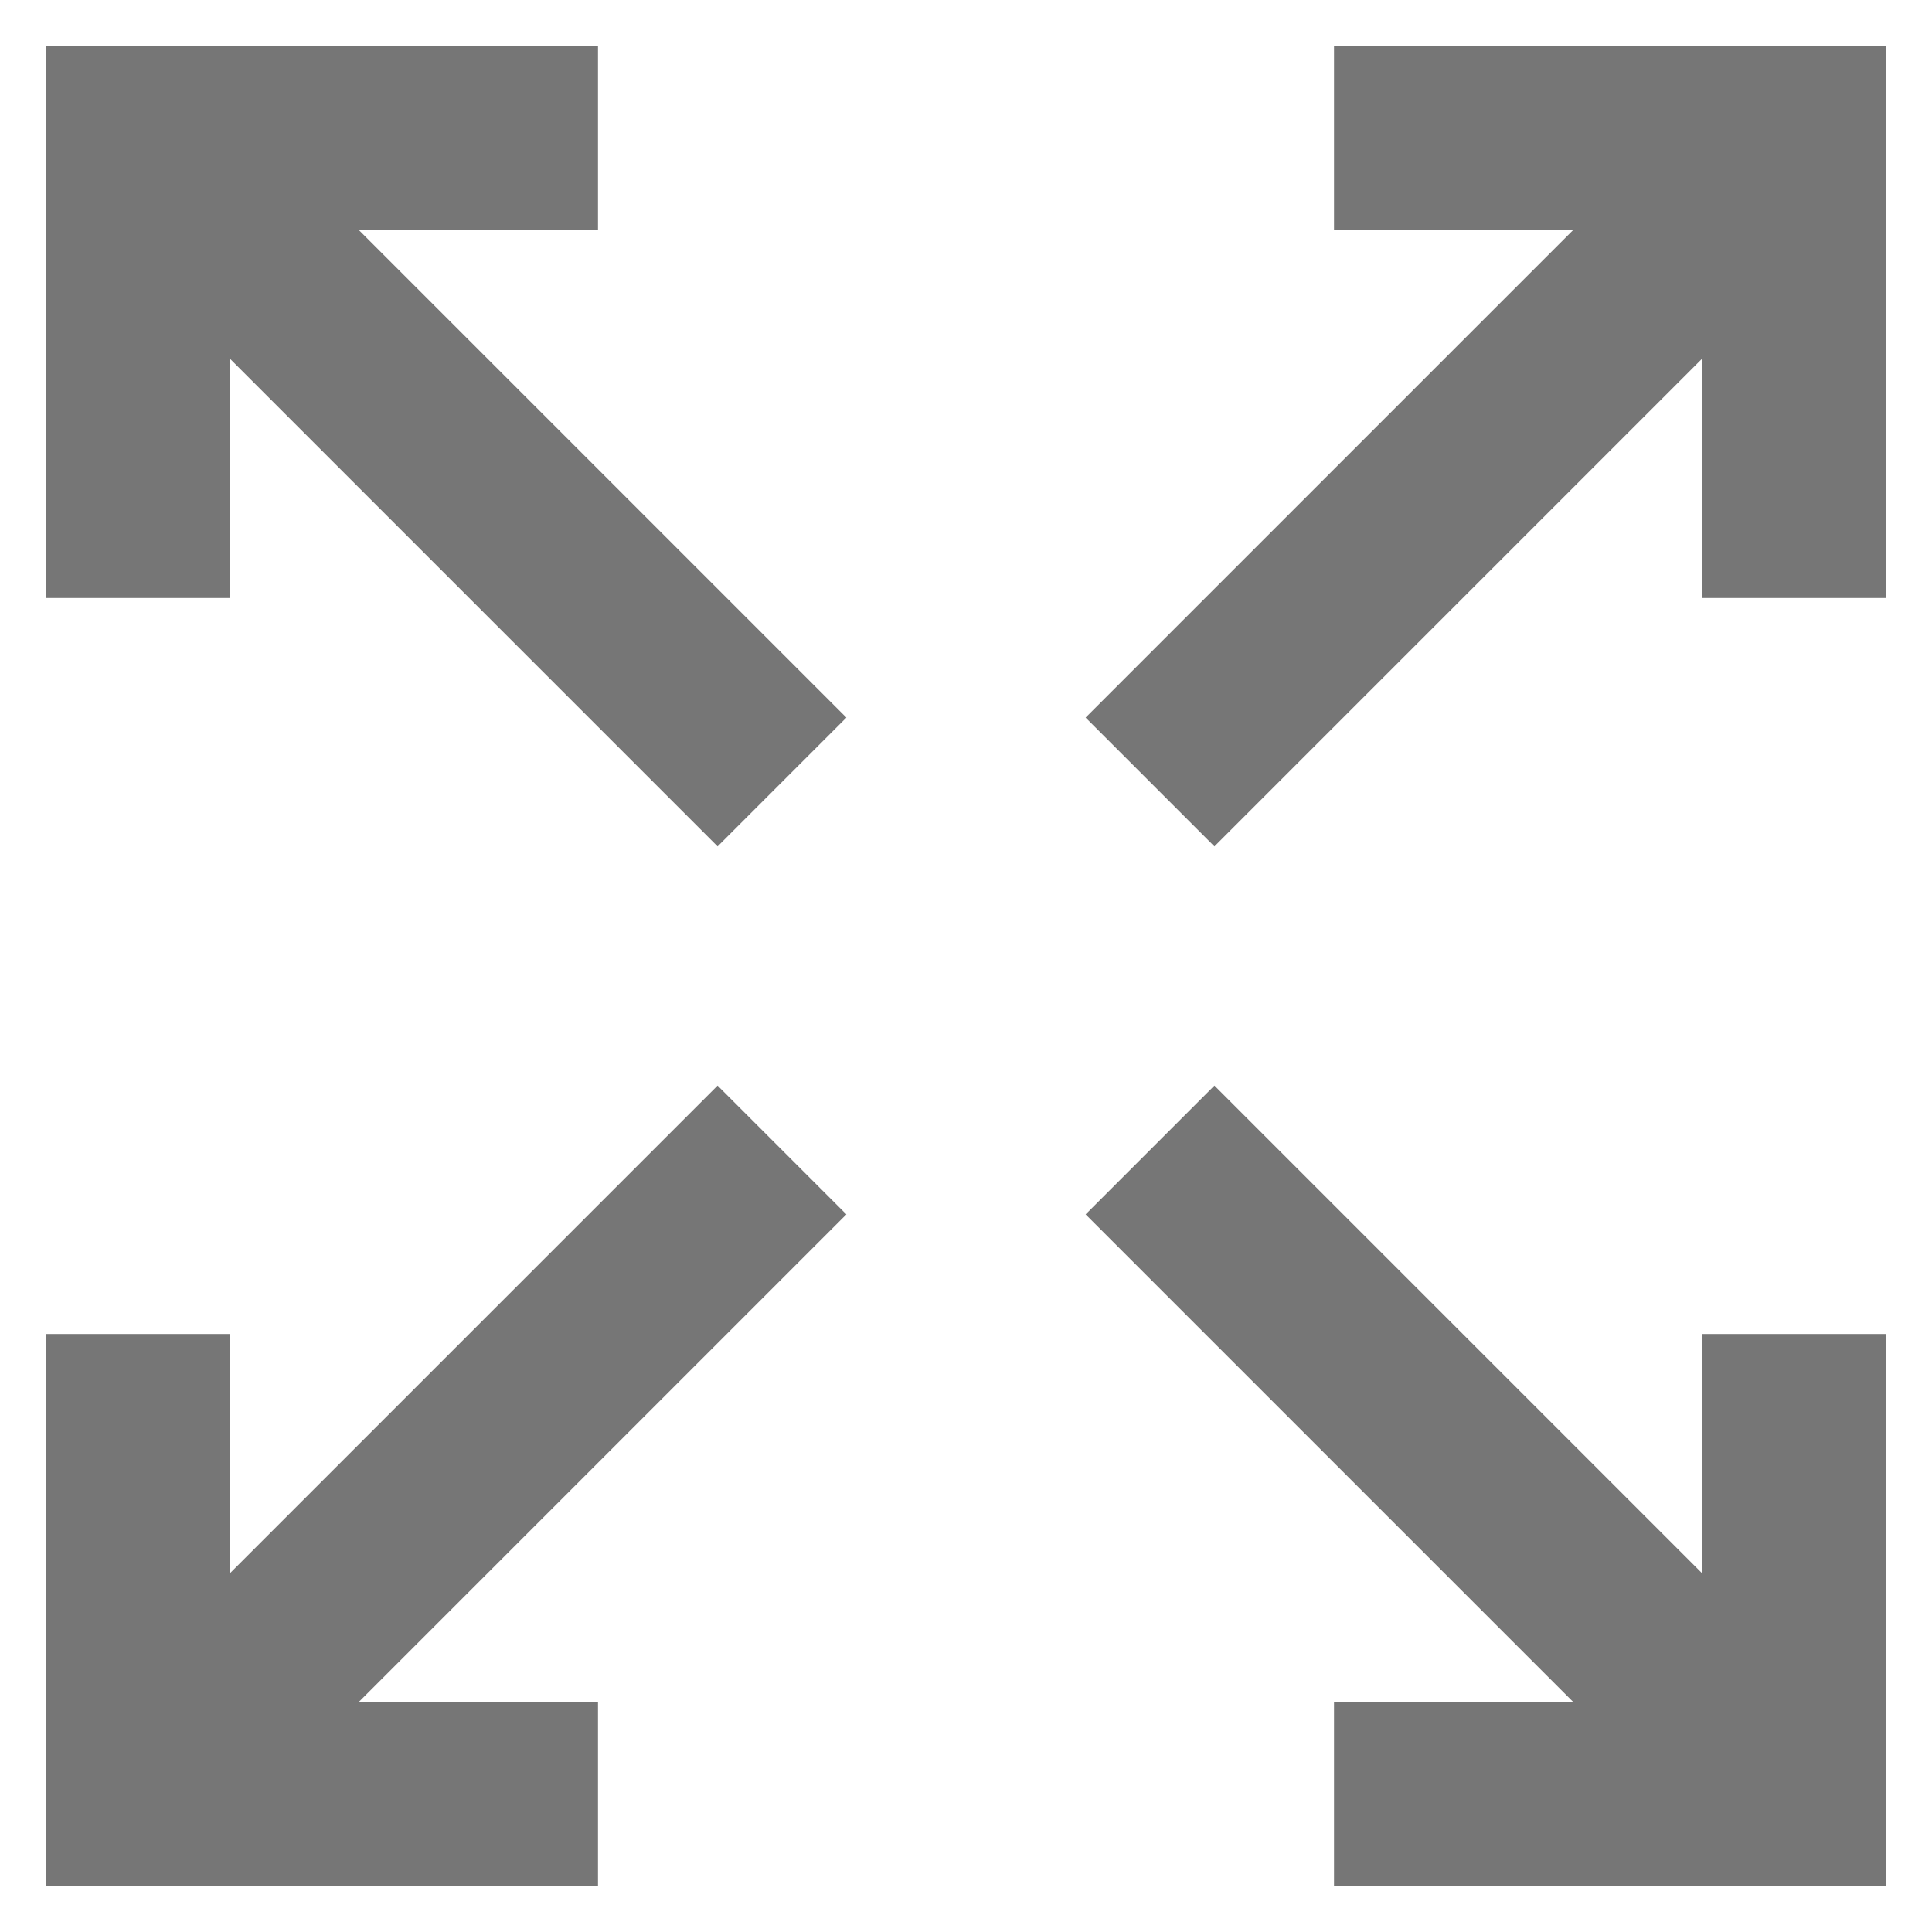 <svg xmlns="http://www.w3.org/2000/svg" width="21" height="21" viewBox="0 0 21 21">
  <g fill="#767676">
    <polygon points="13.2 9.2 18.5 3.9 18.5 6.5 20.5 6.5 20.5 .5 14.5 .5 14.5 2.5 17.1 2.5 11.8 7.8"/>
    <polygon points="6.5 18.5 3.9 18.5 9.2 13.2 7.8 11.8 2.5 17.1 2.5 14.5 .5 14.5 .5 20.5 6.5 20.5"/>
    <polygon points="2.5 3.9 7.8 9.2 9.2 7.8 3.9 2.5 6.5 2.5 6.5 .5 .5 .5 .5 6.5 2.5 6.5"/>
    <polygon points="14.5 18.5 14.5 20.5 20.5 20.5 20.5 14.5 18.5 14.5 18.5 17.1 13.2 11.8 11.8 13.2 17.1 18.5"/>
  </g>
</svg>
